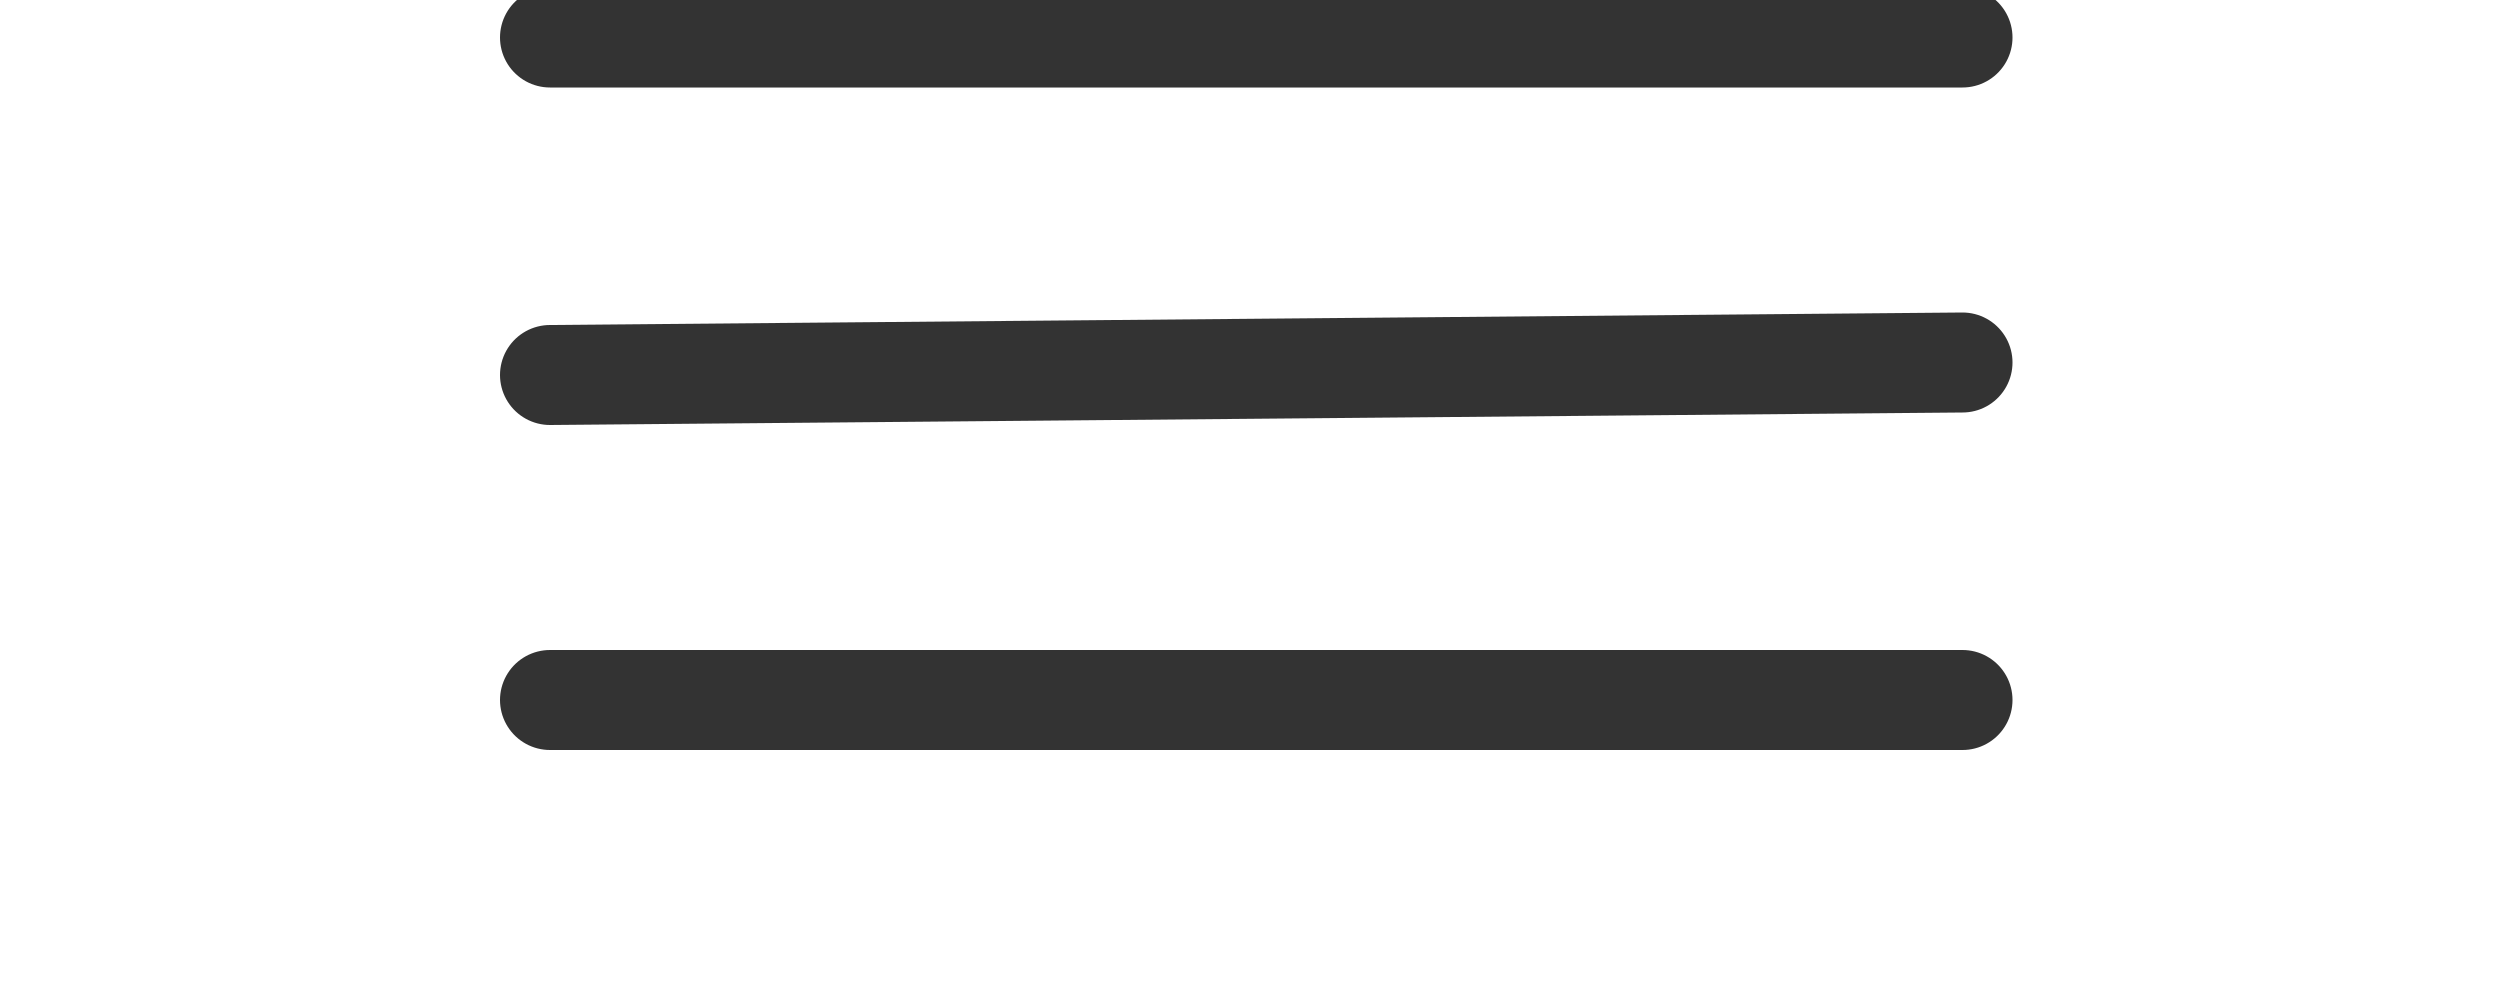 <svg width="50" height="20" viewBox="0 0 60 40" fill="none" xmlns="http://www.w3.org/2000/svg">
<line x1="2" y1="1.5" x2="58.5" y2="1.5" stroke="#333333" stroke-width="4" stroke-linecap="round"/>
<line x1="2" y1="28" x2="58.5" y2="28" stroke="#333333" stroke-width="4" stroke-linecap="round"/>
<line x1="2" y1="15" x2="58.5" y2="14.5" stroke="#333333" stroke-width="4" stroke-linecap="round"/>
</svg>
